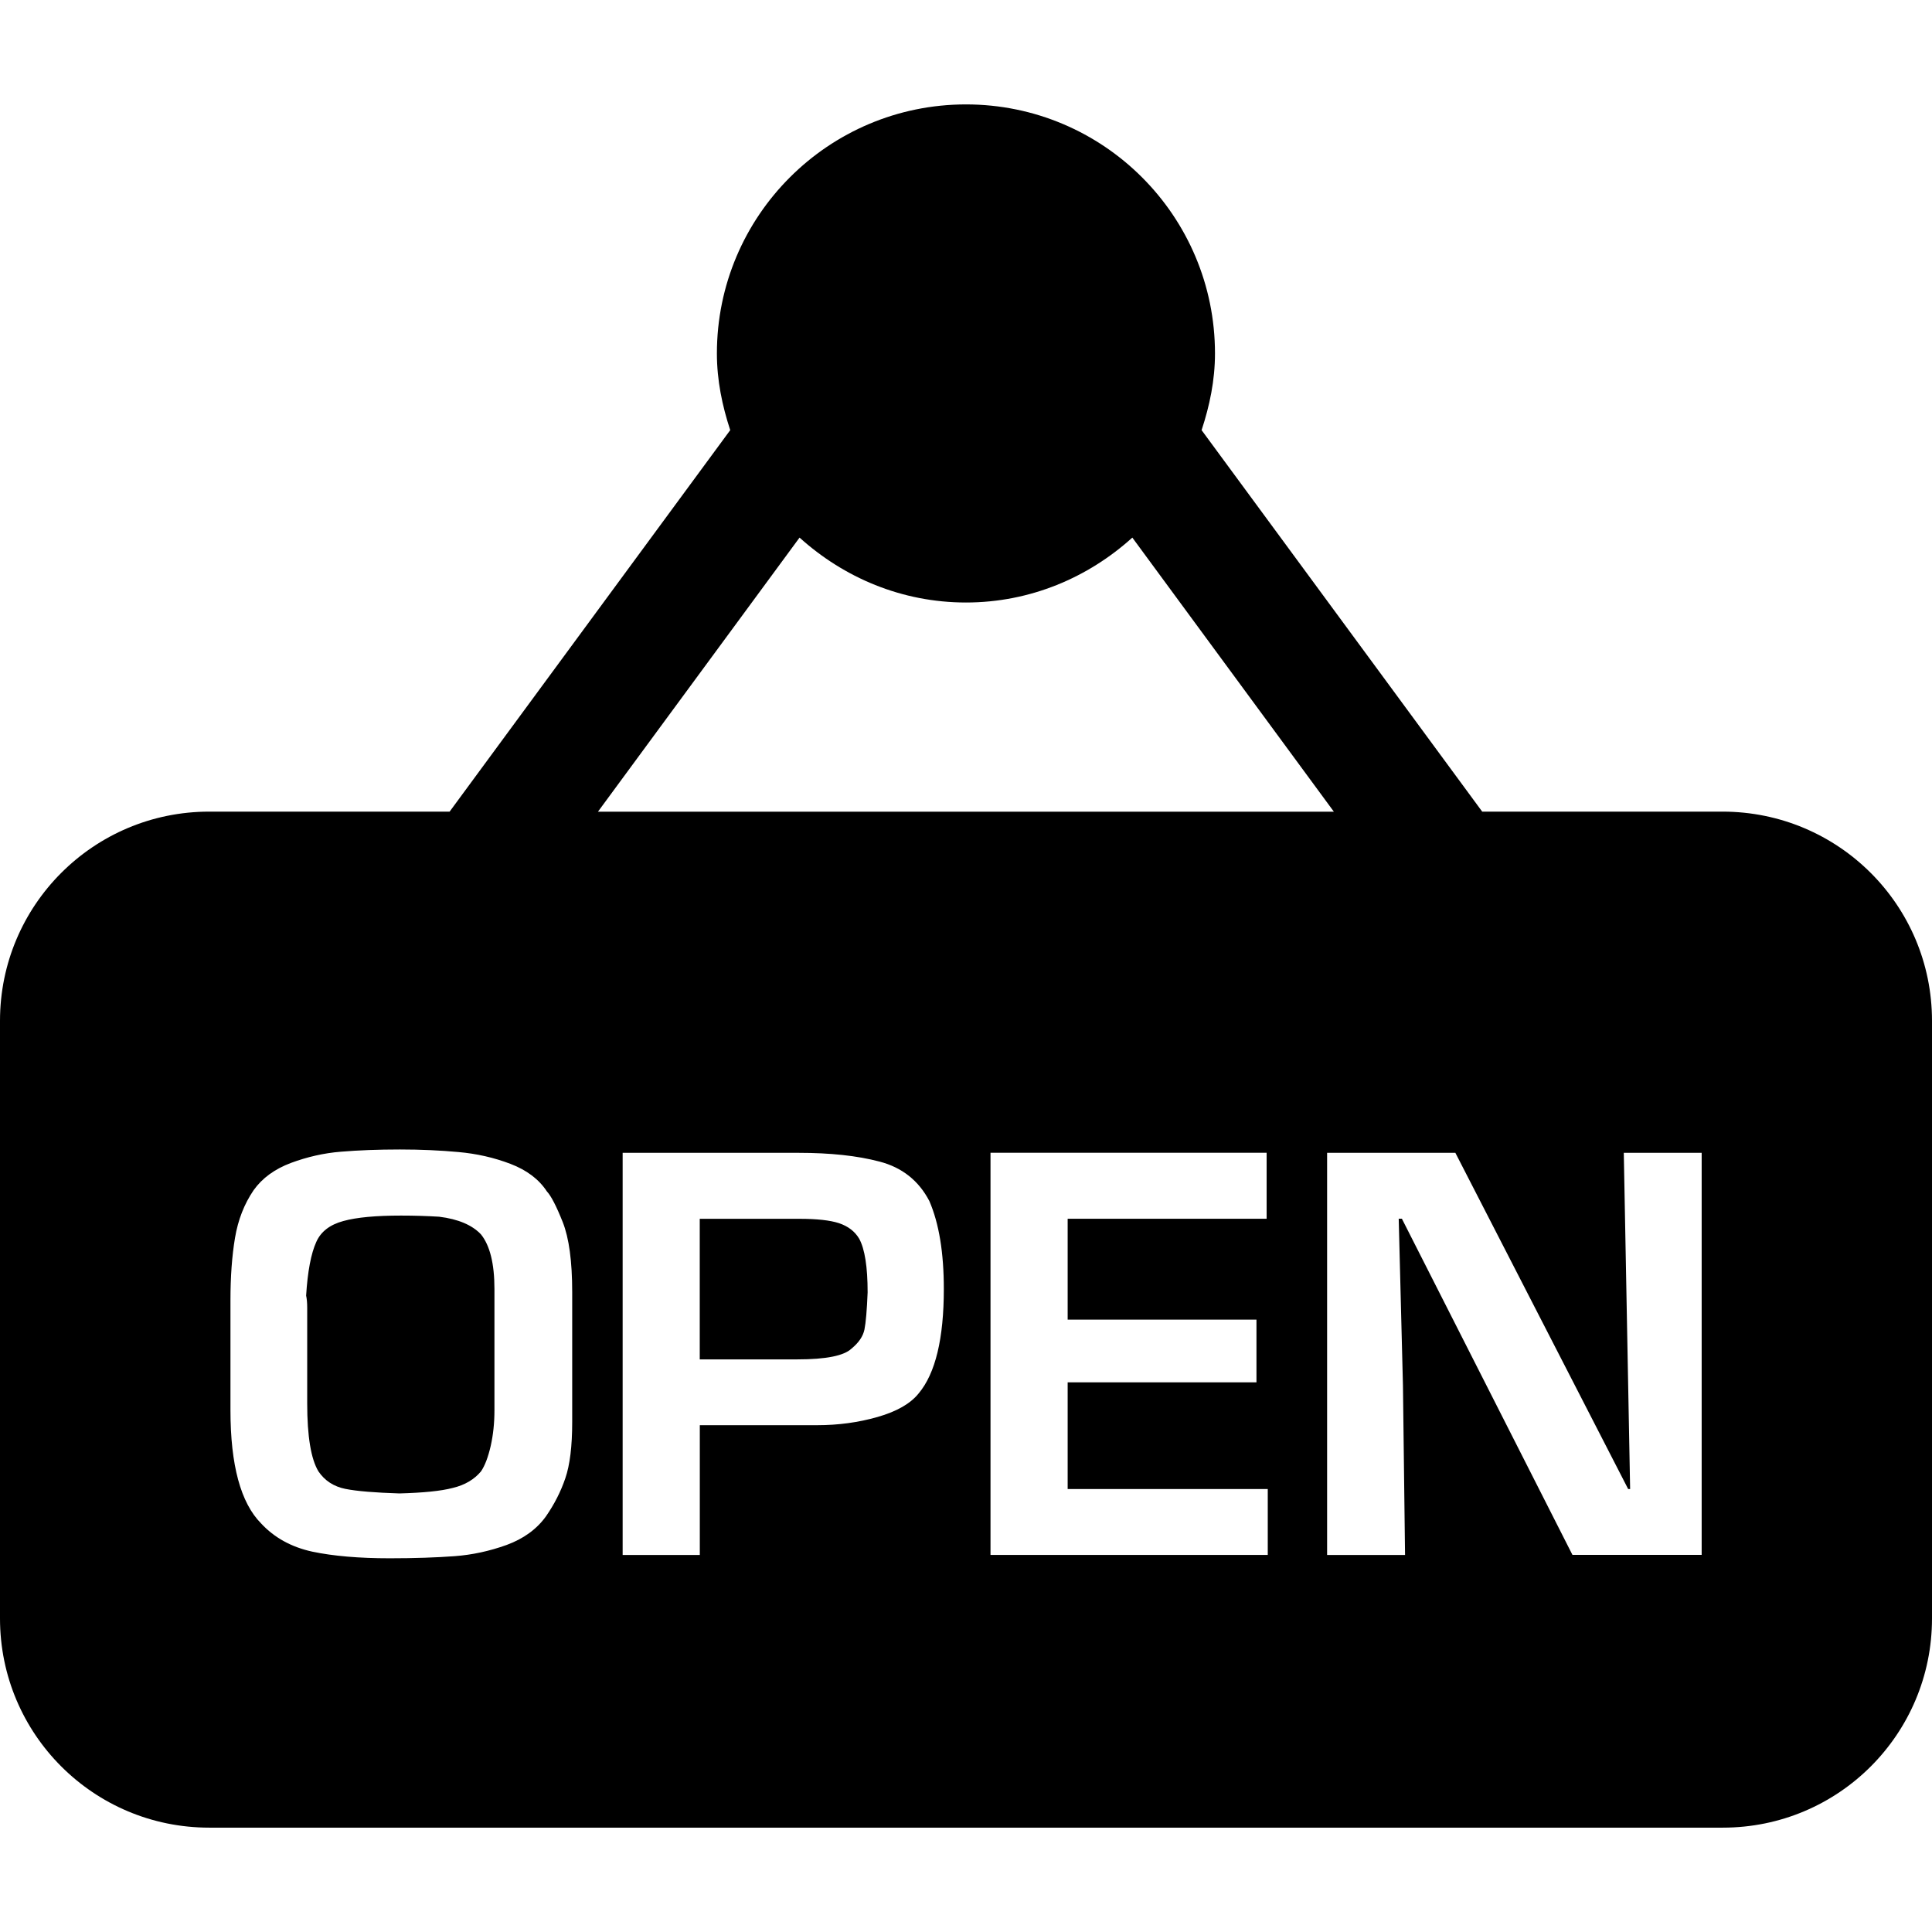 <?xml version="1.0" encoding="iso-8859-1"?>
<!-- Generator: Adobe Illustrator 16.0.0, SVG Export Plug-In . SVG Version: 6.00 Build 0)  -->
<!DOCTYPE svg PUBLIC "-//W3C//DTD SVG 1.1//EN" "http://www.w3.org/Graphics/SVG/1.1/DTD/svg11.dtd">
<svg version="1.1" id="Capa_1" xmlns="http://www.w3.org/2000/svg" xmlns:xlink="http://www.w3.org/1999/xlink" x="0px" y="0px"
	 width="32.326px" height="32.327px" viewBox="0 0 32.326 32.327" style="enable-background:new 0 0 32.326 32.327;"
	 xml:space="preserve">
<g>
	<path d="M8.048,20.654c0.148,0.184,0.225,0.487,0.225,0.913v0.242v1.787c0,0.213-0.021,0.412-0.063,0.599
		c-0.043,0.186-0.096,0.327-0.162,0.424c-0.111,0.133-0.268,0.228-0.469,0.276c-0.203,0.054-0.502,0.082-0.896,0.093
		c-0.406-0.013-0.709-0.037-0.904-0.076c-0.195-0.039-0.346-0.138-0.451-0.293c-0.125-0.207-0.188-0.586-0.188-1.14v-1.596
		c0-0.084-0.006-0.152-0.018-0.205c0.025-0.404,0.082-0.705,0.17-0.898c0.076-0.172,0.227-0.289,0.453-0.35
		c0.225-0.062,0.547-0.091,0.965-0.091c0.229,0,0.439,0.007,0.637,0.019C7.667,20.397,7.902,20.498,8.048,20.654z M14.038,20.466
		c-0.15-0.049-0.371-0.073-0.66-0.073h-1.67v2.352h1.635c0.479,0,0.779-0.061,0.904-0.18c0.121-0.099,0.193-0.205,0.217-0.32
		c0.023-0.115,0.041-0.322,0.053-0.621c0-0.426-0.047-0.725-0.141-0.898C14.302,20.602,14.191,20.518,14.038,20.466z M32.326,17.08
		v10c0,1.935-1.564,3.5-3.5,3.5H3.5c-1.934,0-3.5-1.565-3.5-3.5v-10c0-1.933,1.566-3.5,3.5-3.5h4.023l4.695-6.383
		c-0.133-0.406-0.223-0.832-0.223-1.283c0-2.301,1.867-4.167,4.168-4.167s4.166,1.866,4.166,4.167c0,0.451-0.09,0.876-0.224,1.283
		l4.695,6.383h4.022C30.76,13.581,32.326,15.146,32.326,17.08z M9.574,21.621c0-0.517-0.053-0.906-0.158-1.172
		C9.309,20.18,9.221,20.01,9.15,19.934c-0.133-0.203-0.336-0.356-0.611-0.461c-0.273-0.104-0.563-0.17-0.867-0.197
		c-0.303-0.028-0.629-0.043-0.98-0.043c-0.369,0-0.697,0.013-0.986,0.037c-0.289,0.023-0.568,0.088-0.838,0.188
		c-0.271,0.102-0.479,0.252-0.625,0.457c-0.156,0.229-0.26,0.494-0.311,0.797c-0.051,0.305-0.076,0.652-0.076,1.041v1.842
		c0,0.92,0.172,1.551,0.512,1.894c0.221,0.239,0.508,0.397,0.857,0.473c0.352,0.074,0.783,0.111,1.297,0.111
		c0.42,0,0.781-0.013,1.08-0.035c0.301-0.022,0.592-0.086,0.875-0.188c0.283-0.104,0.502-0.263,0.656-0.476
		c0.141-0.203,0.25-0.416,0.326-0.64c0.076-0.221,0.115-0.534,0.115-0.94V21.621z M10.005,13.581h12.313l-3.372-4.586
		c-0.738,0.668-1.709,1.086-2.783,1.086c-1.076,0-2.045-0.418-2.785-1.086L10.005,13.581z M15.792,21.567
		c0-0.606-0.08-1.096-0.242-1.471c-0.178-0.342-0.457-0.562-0.832-0.66c-0.377-0.1-0.83-0.147-1.357-0.147h-2.943v6.729h1.291
		v-2.172h1.967c0.348,0,0.684-0.045,1.006-0.137c0.322-0.092,0.551-0.223,0.689-0.395C15.652,22.979,15.792,22.395,15.792,21.567z
		 M21.212,24.914h-3.348v-1.785h3.159V22.08h-3.159v-1.688h3.329v-1.104h-4.62v6.729h4.639V24.914z M28.471,19.289h-1.302
		l0.106,5.625h-0.033l-2.891-5.625h-2.146v6.729h1.304l-0.035-2.836l-0.071-2.791h0.053l2.854,5.625h2.162v-6.729L28.471,19.289
		L28.471,19.289z"/>
</g>
<g>
</g>
<g>
</g>
<g>
</g>
<g>
</g>
<g>
</g>
<g>
</g>
<g>
</g>
<g>
</g>
<g>
</g>
<g>
</g>
<g>
</g>
<g>
</g>
<g>
</g>
<g>
</g>
<g>
</g>
</svg>
